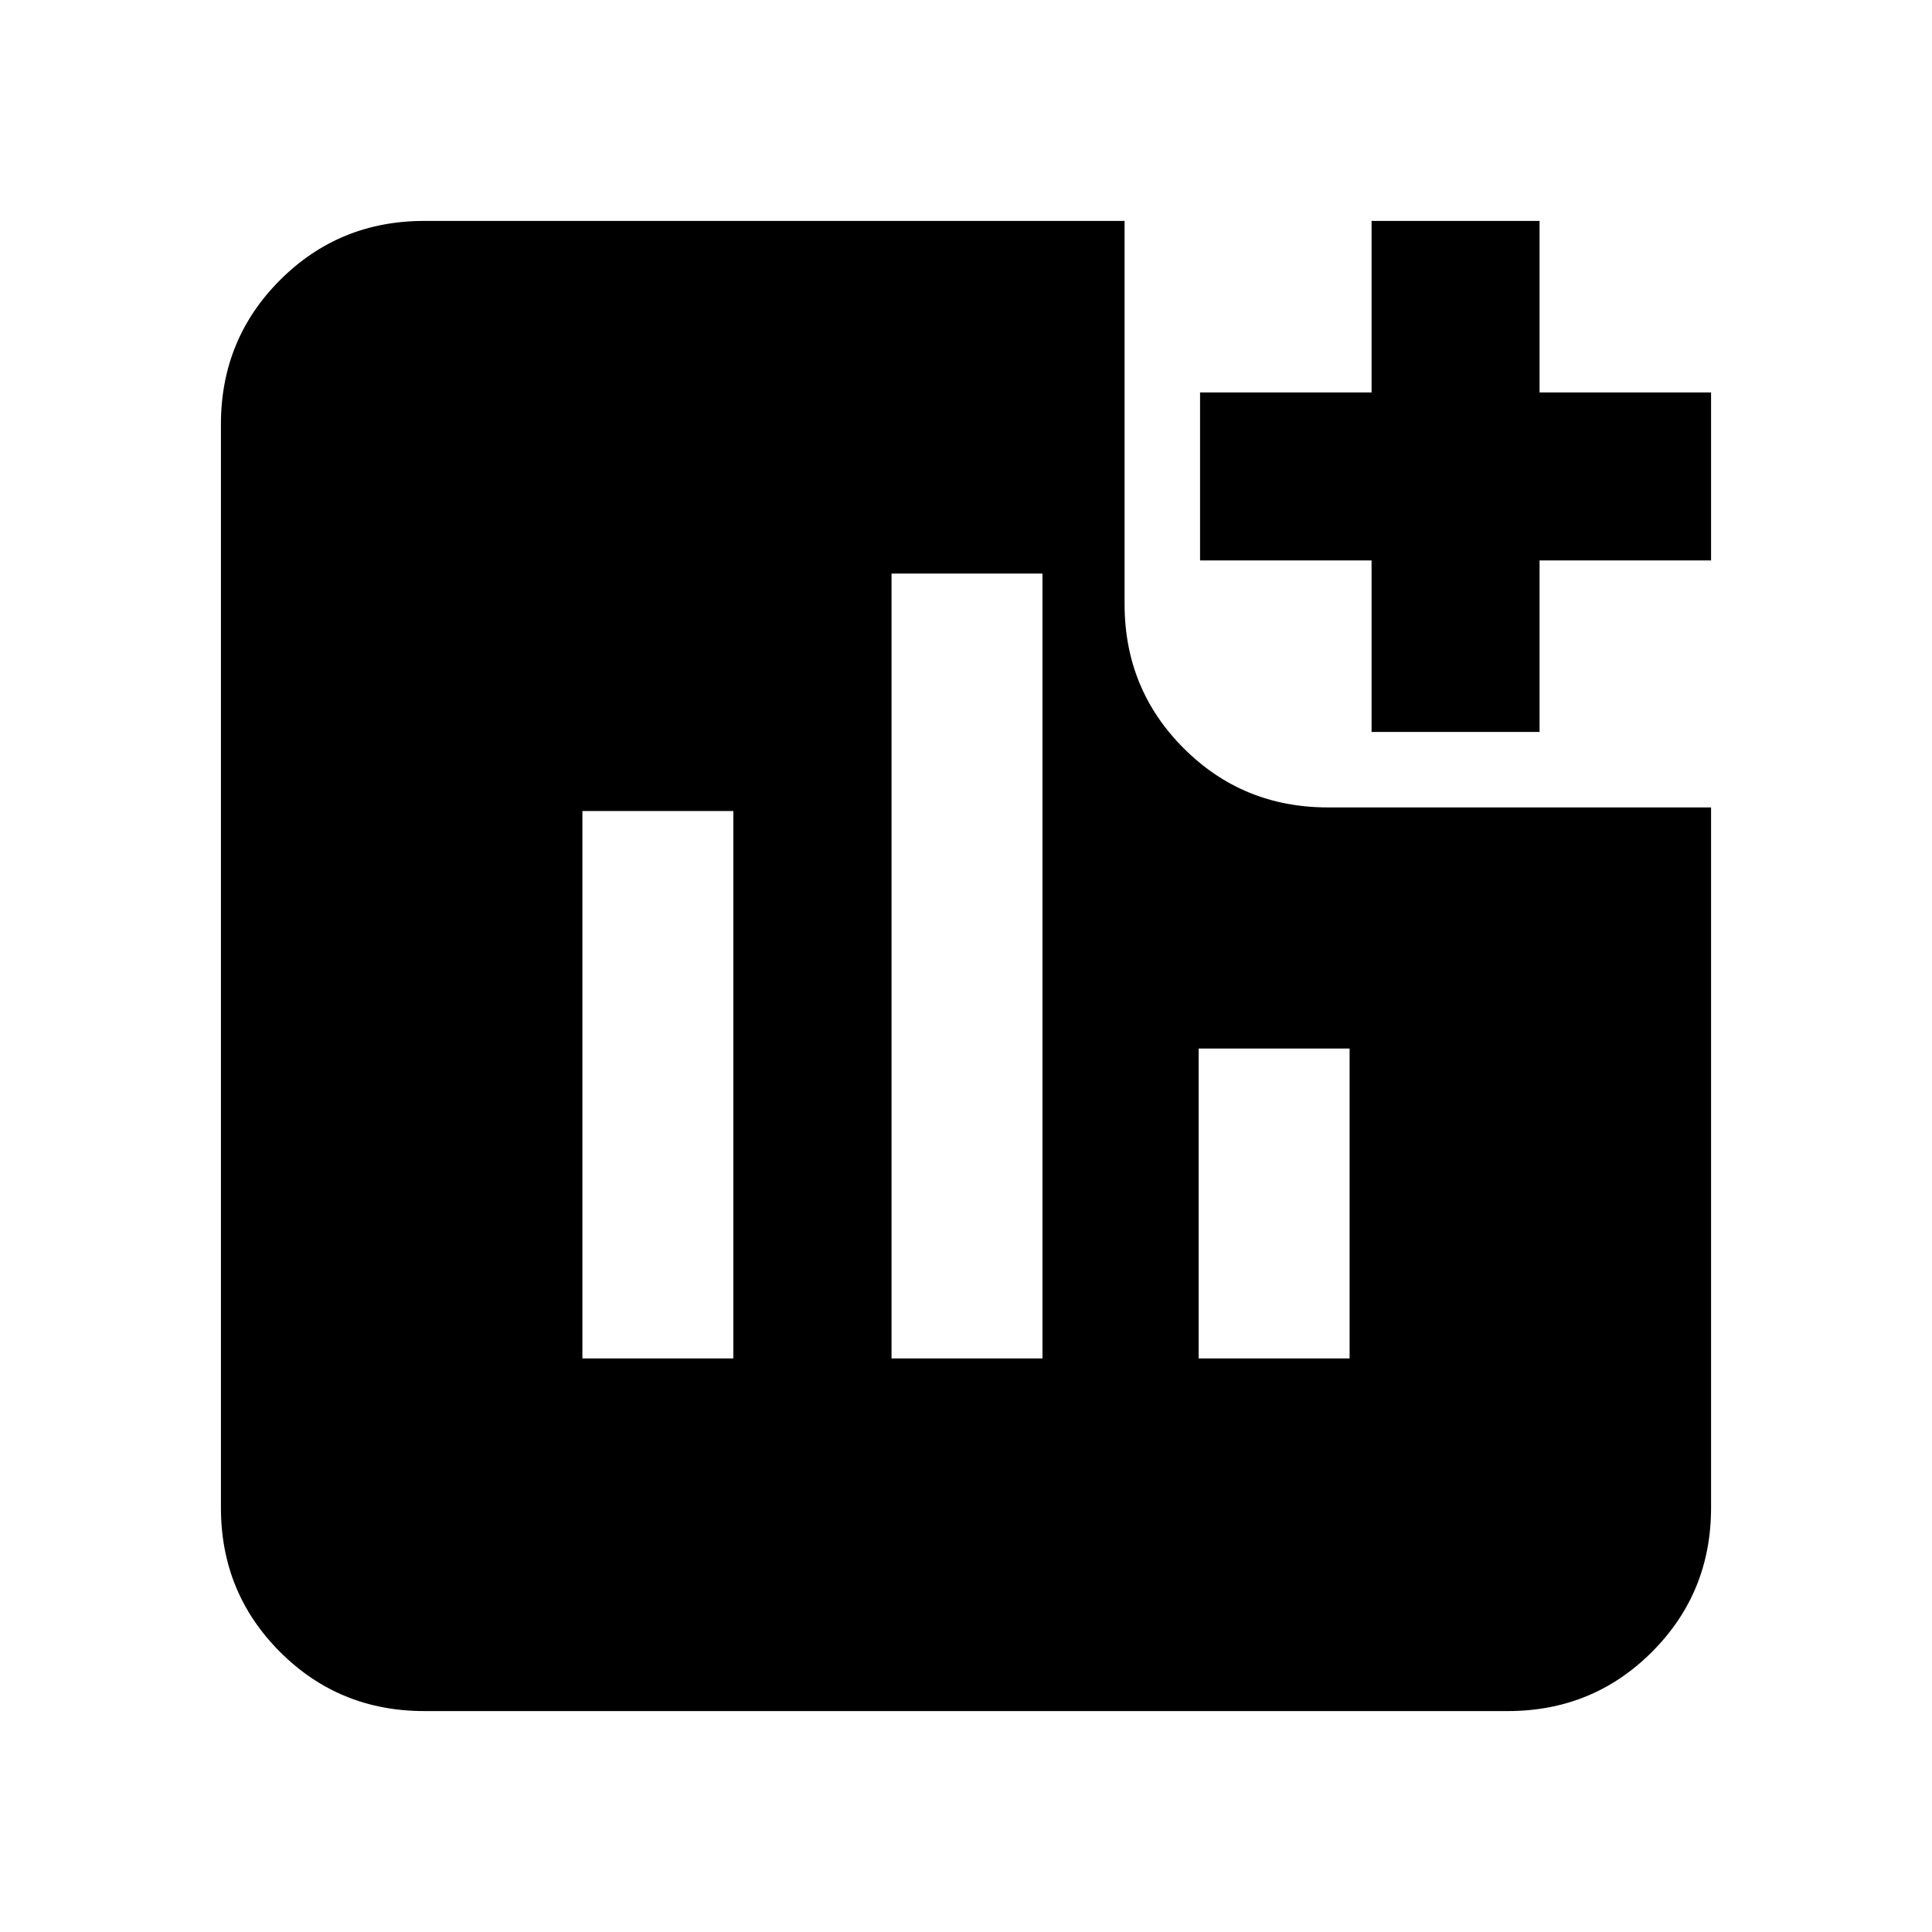 <svg xmlns="http://www.w3.org/2000/svg" height="24" viewBox="0 -960 960 960" width="24"><path d="M289.39-285h75v-272h-75v272ZM443-285h75v-390h-75v390Zm152.61 0h75v-154h-75v154Zm85.91-311.3v-85.22H596.3V-765h85.22v-85.22H765V-765h85.22v83.48H765v85.22h-83.48ZM210.78-109.78q-42.24 0-71.62-29.38-29.38-29.38-29.38-71.62v-538.44q0-42.24 29.38-71.62 29.38-29.38 71.62-29.38H558.8v190.41q0 42.25 29.38 71.63 29.38 29.38 71.63 29.38h190.41v348.02q0 42.24-29.38 71.62-29.38 29.38-71.62 29.38H210.78Z"/></svg>